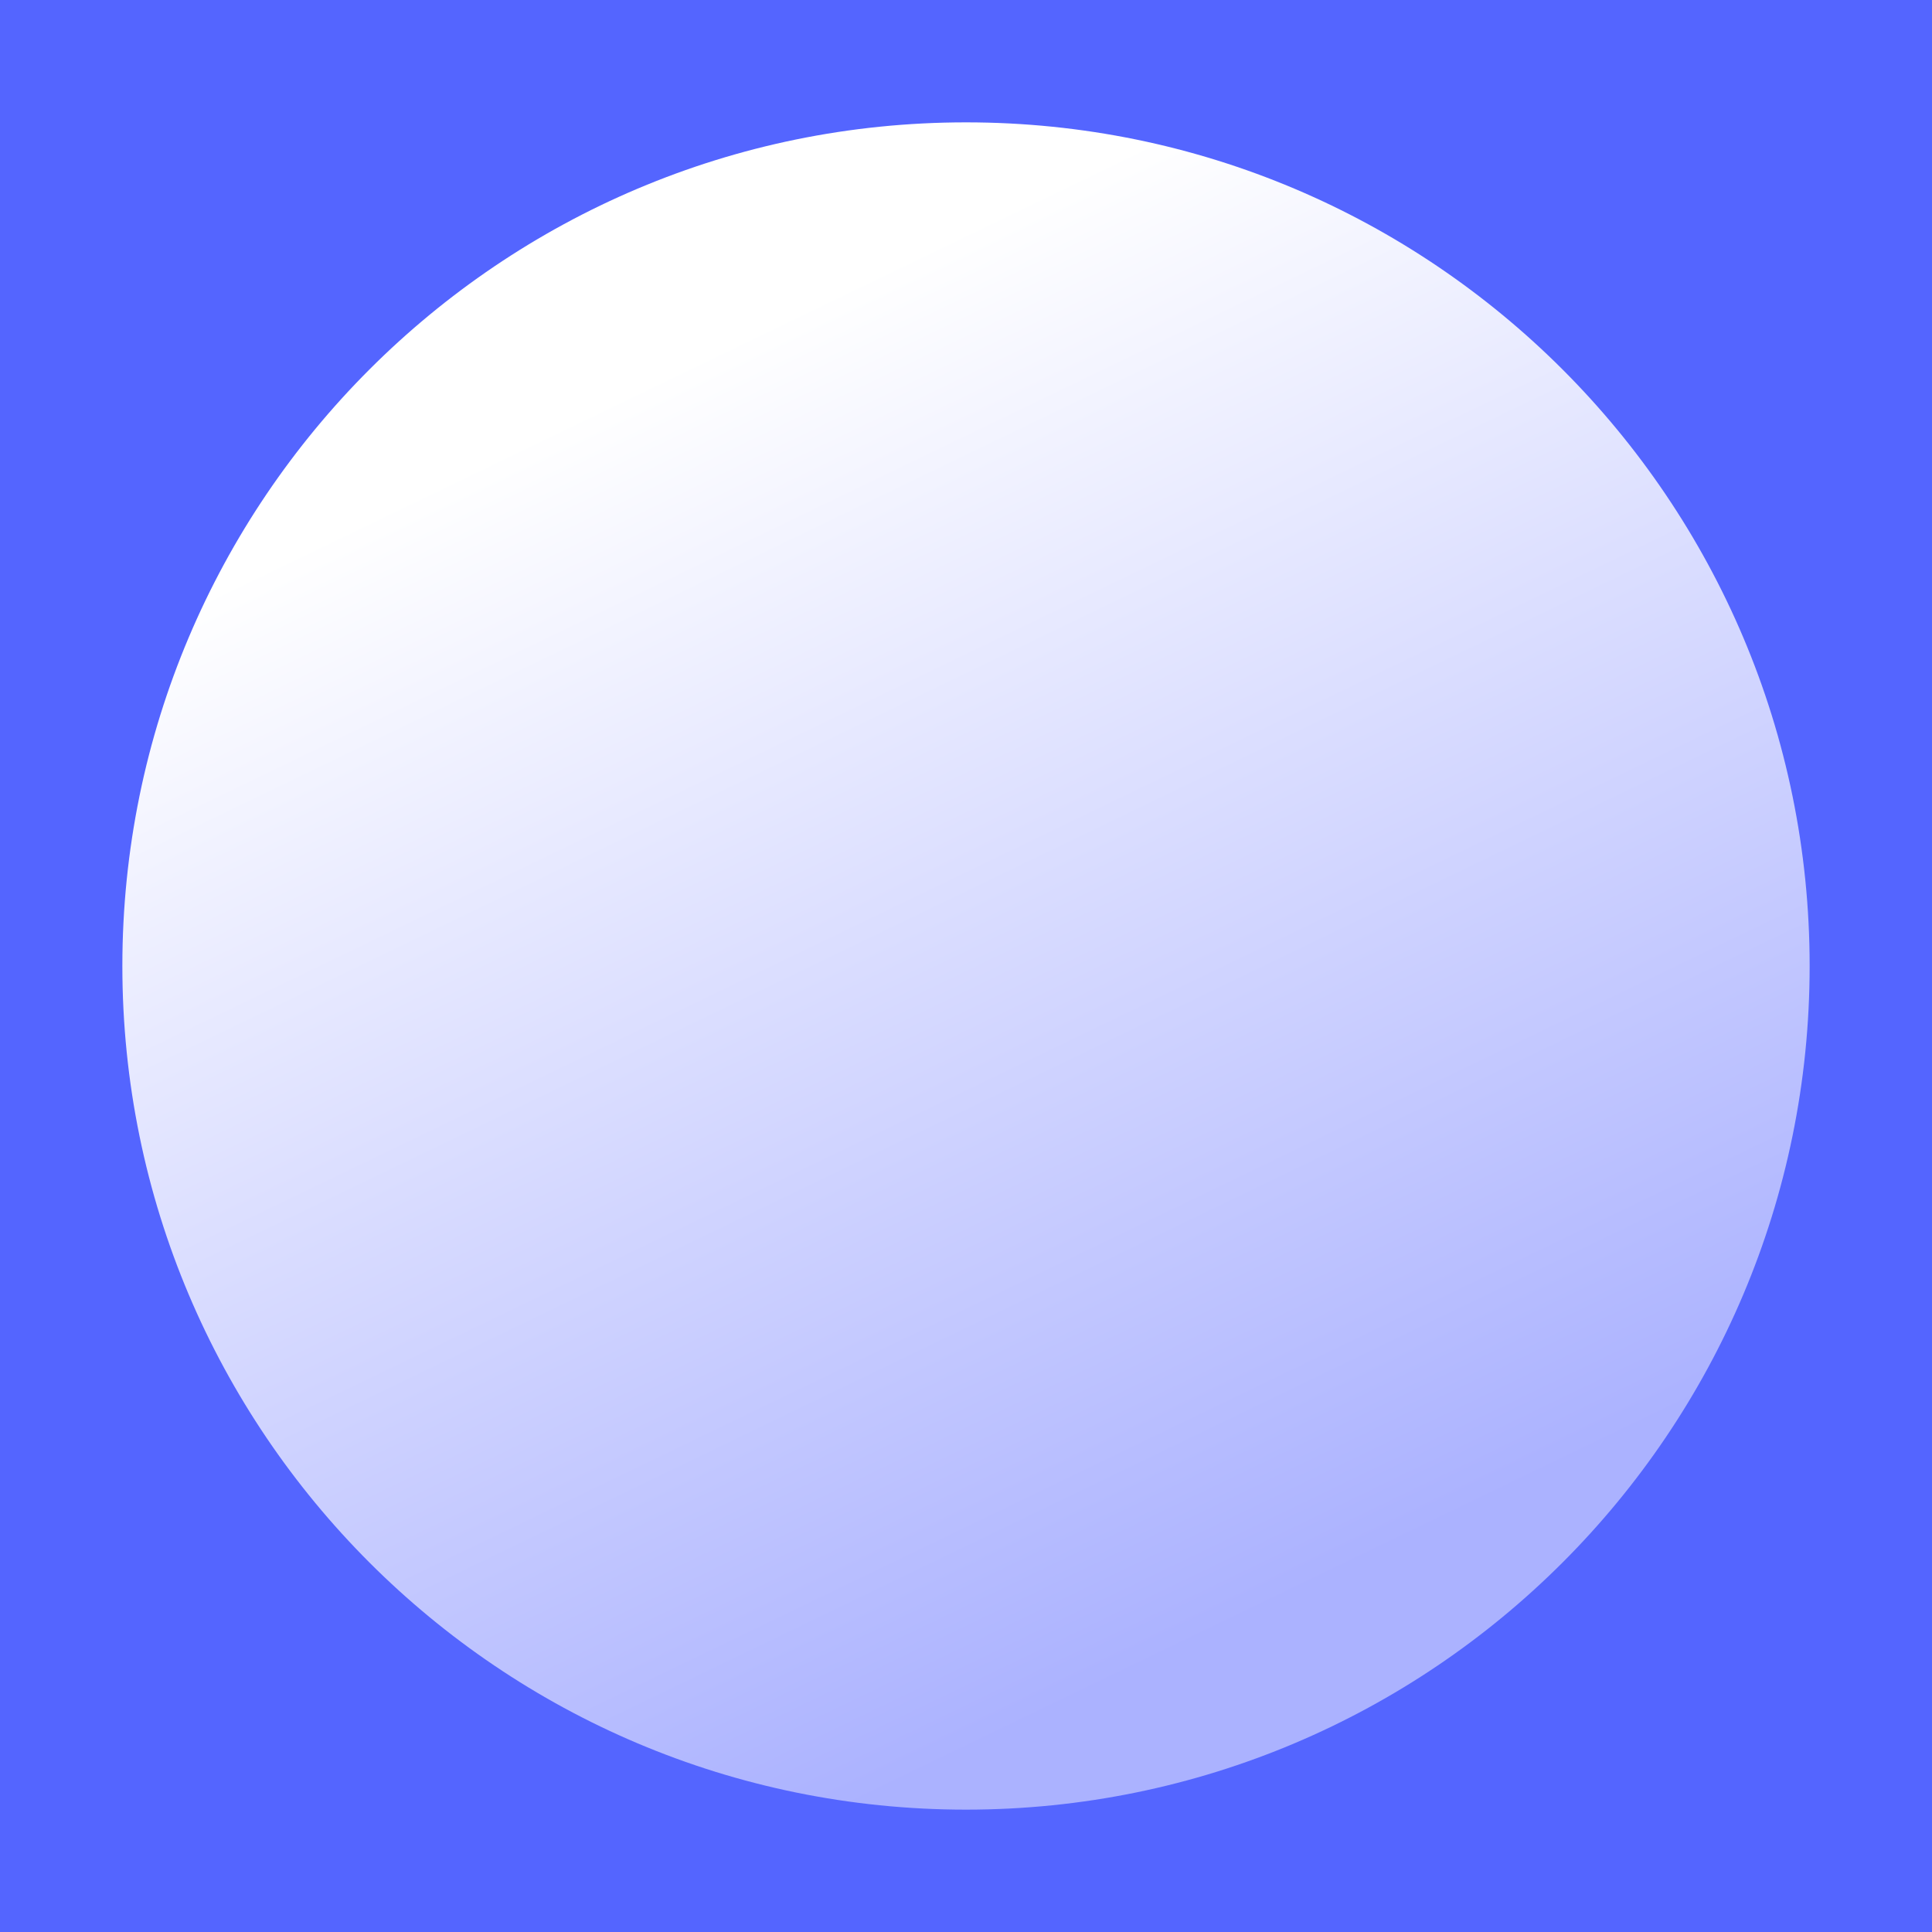 <svg width="300" height="300" viewBox="0 0 300 300" fill="none" xmlns="http://www.w3.org/2000/svg">
<rect width="300" height="300" fill="#5465FF"/>
<g filter="url(#filter0_i_280_205)">
<path d="M150 281C222.349 281 281 222.349 281 150C281 77.651 222.349 19 150 19C77.651 19 19 77.651 19 150C19 222.349 77.651 281 150 281Z" fill="url(#paint0_linear_280_205)"/>
</g>
<defs>
<filter id="filter0_i_280_205" x="19" y="19" width="262" height="262" filterUnits="userSpaceOnUse" color-interpolation-filters="sRGB">
<feFlood flood-opacity="0" result="BackgroundImageFix"/>
<feBlend mode="normal" in="SourceGraphic" in2="BackgroundImageFix" result="shape"/>
<feColorMatrix in="SourceAlpha" type="matrix" values="0 0 0 0 0 0 0 0 0 0 0 0 0 0 0 0 0 0 127 0" result="hardAlpha"/>
<feOffset/>
<feGaussianBlur stdDeviation="13.5"/>
<feComposite in2="hardAlpha" operator="arithmetic" k2="-1" k3="1"/>
<feColorMatrix type="matrix" values="0 0 0 0 1 0 0 0 0 1 0 0 0 0 1 0 0 0 1 0"/>
<feBlend mode="normal" in2="shape" result="effect1_innerShadow_280_205"/>
</filter>
<linearGradient id="paint0_linear_280_205" x1="115.464" y1="51.935" x2="208.325" y2="244.322" gradientUnits="userSpaceOnUse">
<stop stop-color="white"/>
<stop offset="1" stop-color="#ABB2FF"/>
</linearGradient>
</defs>
</svg>

